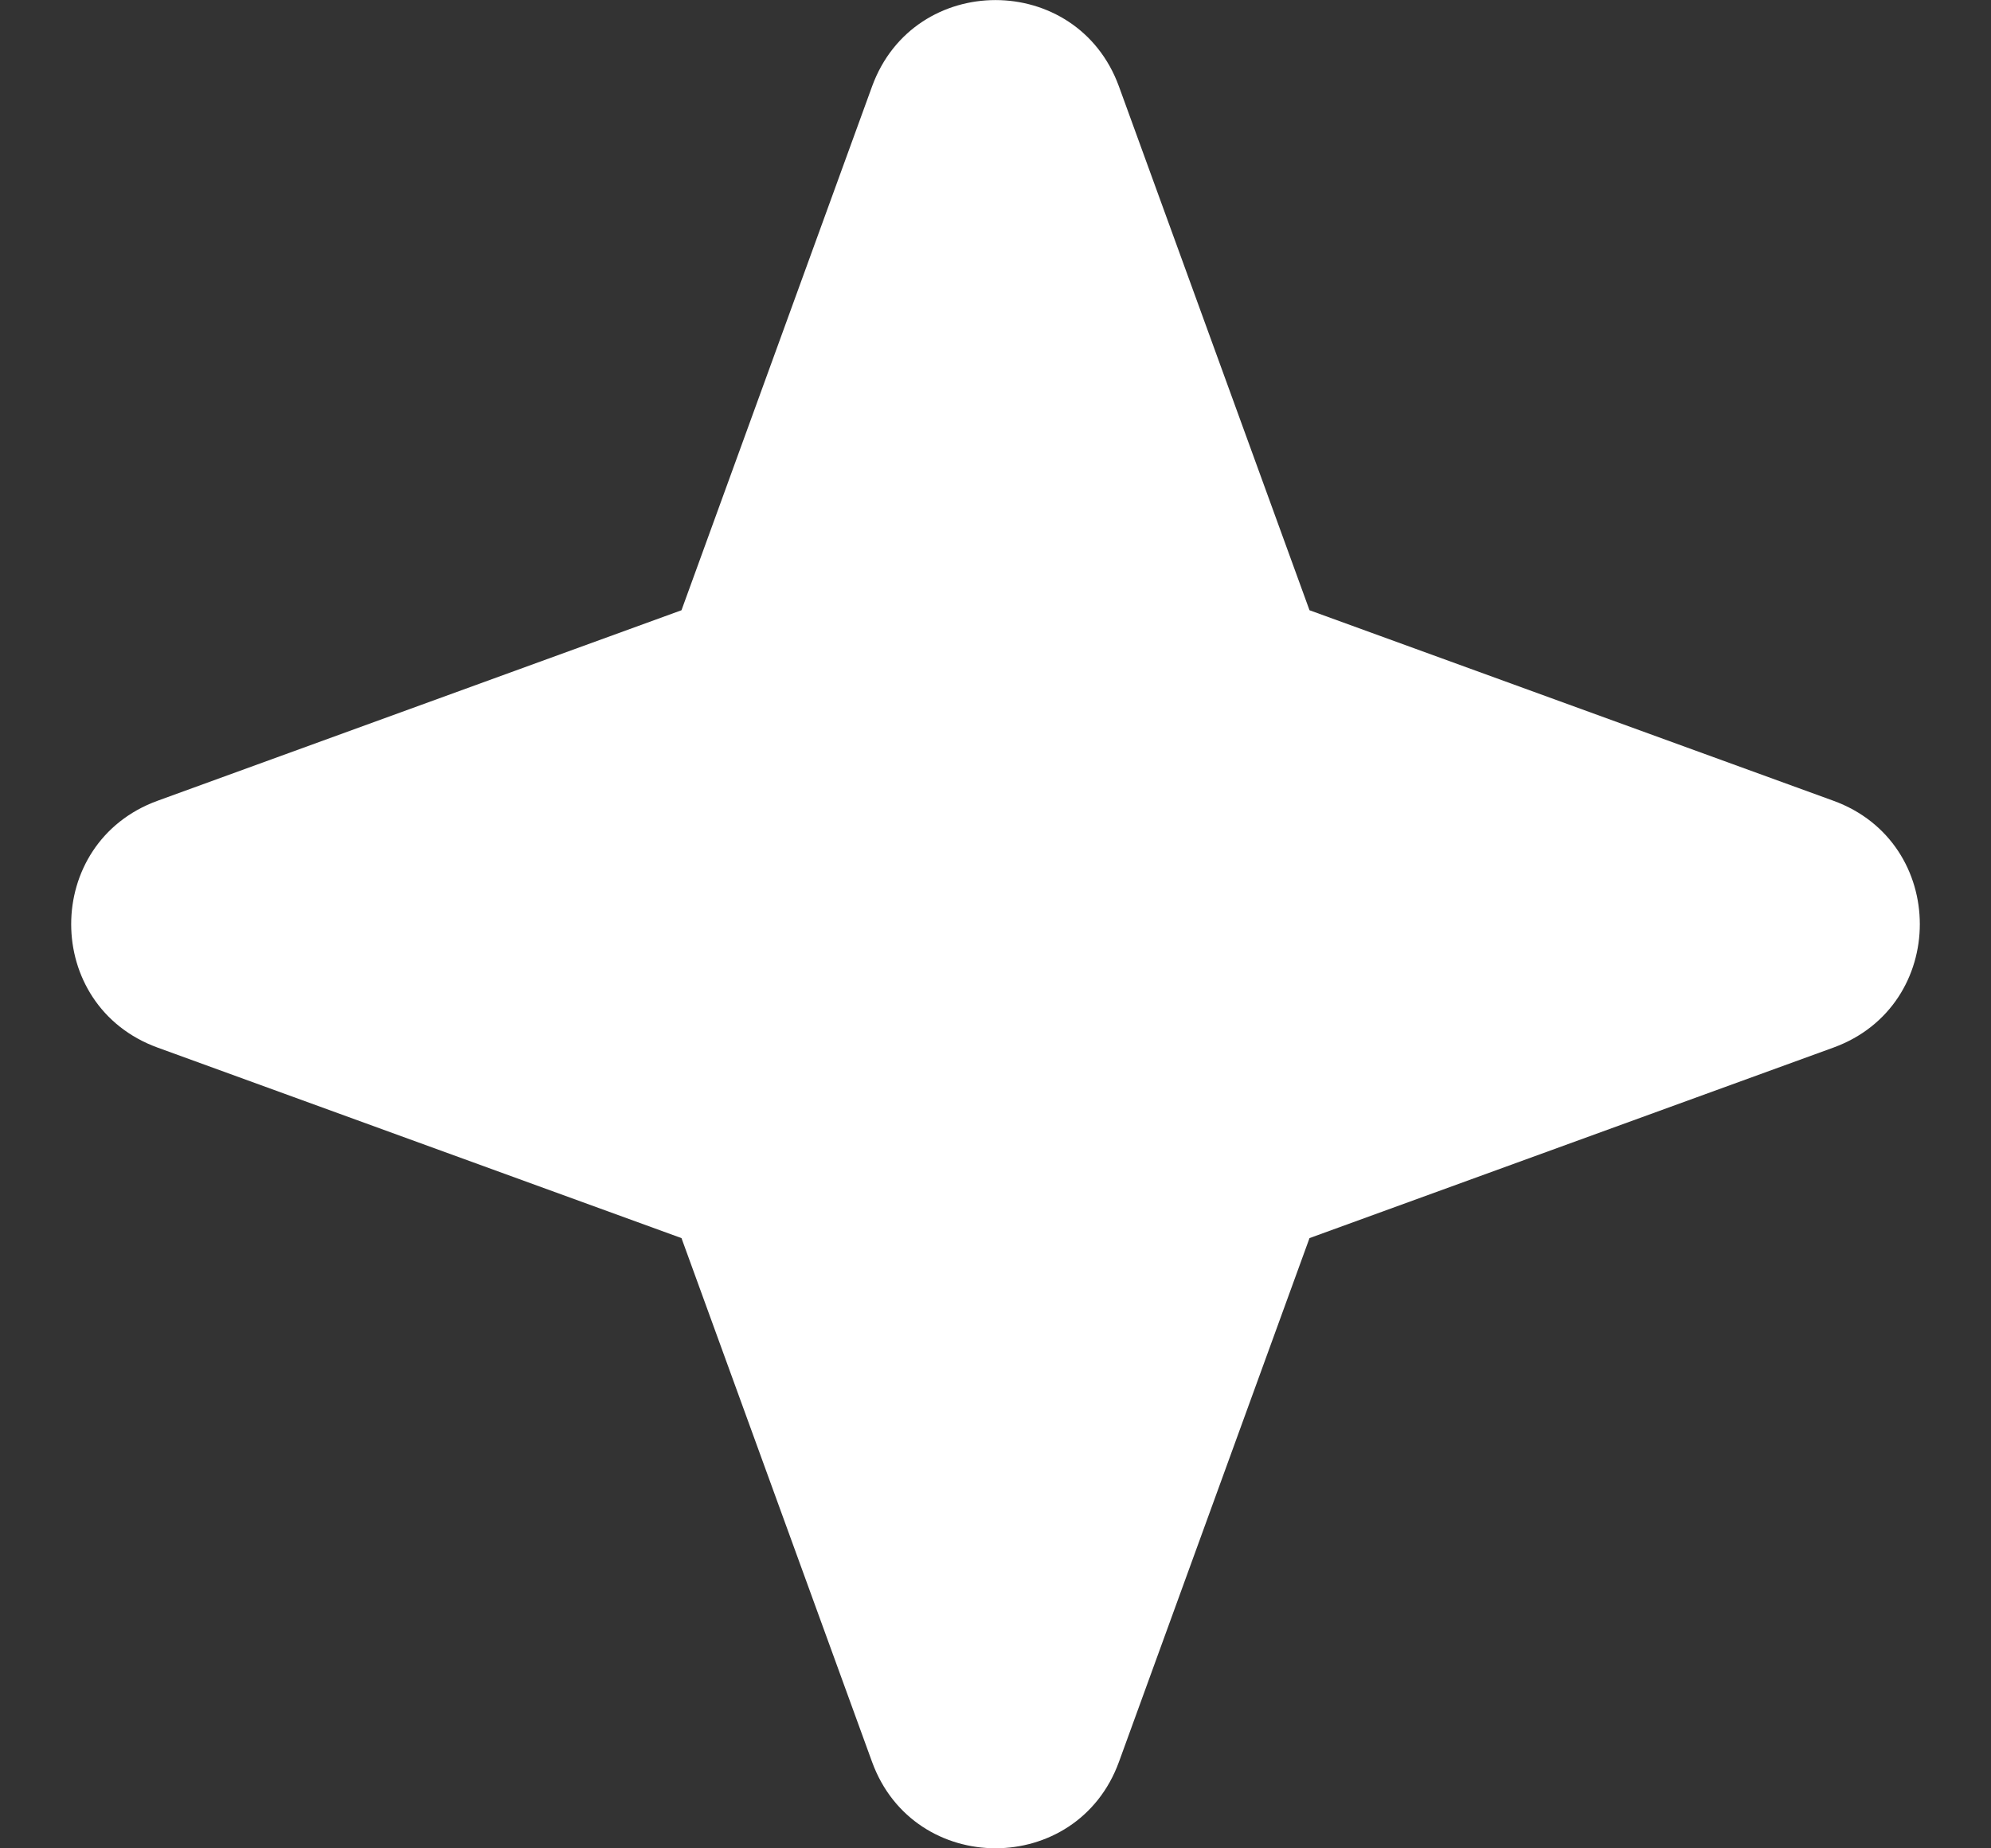 <svg width="14" height="13" viewBox="0 0 14 13" fill="none" xmlns="http://www.w3.org/2000/svg">
<rect x="0" y="0" width="14" height="13" fill="#333333" stroke="none"/>
<g id="streamline:star-2-solid" clip-path="url(#clip0_1_6363)">
<path id="Vector" fill-rule="evenodd" clip-rule="evenodd" d="M7.868 0.608C7.573 -0.202 6.427 -0.202 6.132 0.608L4.792 4.292L1.108 5.632C0.298 5.927 0.298 7.073 1.108 7.368L4.792 8.708L6.132 12.392C6.427 13.202 7.573 13.202 7.868 12.392L9.208 8.708L12.892 7.368C13.702 7.073 13.702 5.927 12.892 5.632L9.208 4.292L7.868 0.608Z" fill="white"/>
</g>
<defs>
<clipPath id="clip0_1_6363">
<rect width="13" height="13" fill="white" transform="translate(0.5)"/>
</clipPath>
</defs>
</svg>

